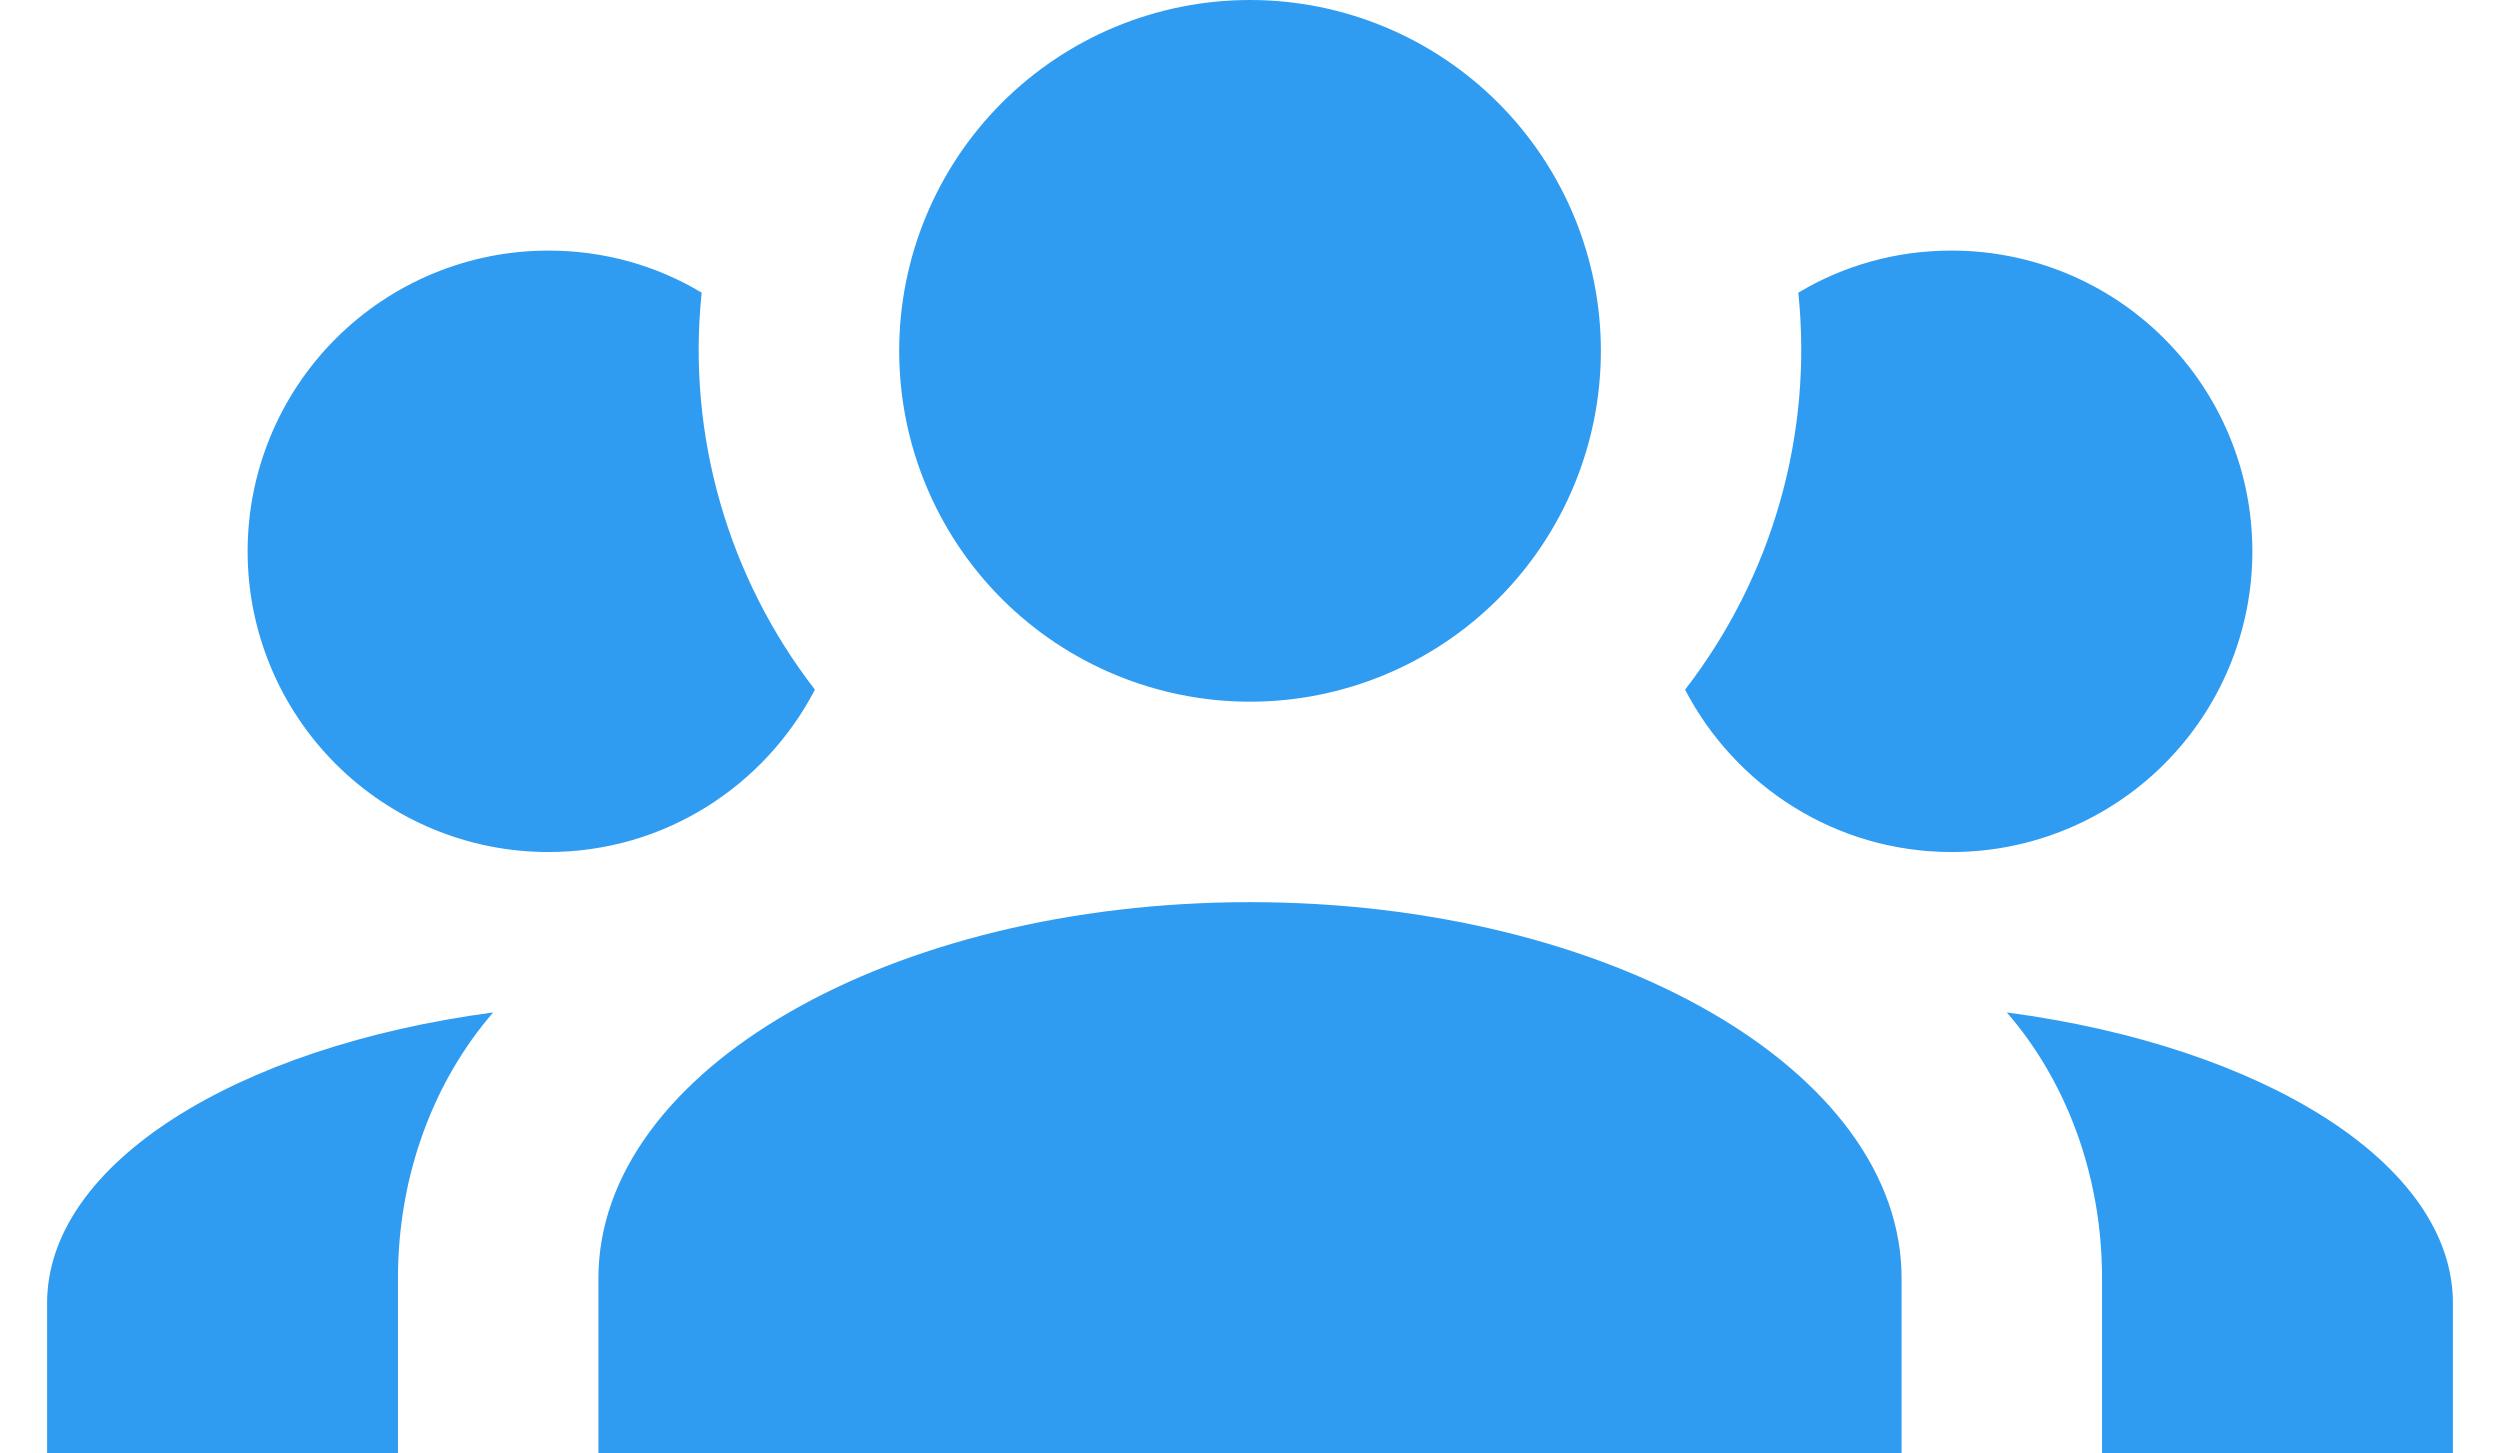 <svg width="43" height="25" viewBox="0 0 43 25" fill="none" xmlns="http://www.w3.org/2000/svg">
<path d="M21.5 0C23.1 0 24.635 0.636 25.767 1.767C26.899 2.899 27.535 4.434 27.535 6.034C27.535 7.635 26.899 9.17 25.767 10.302C24.635 11.433 23.1 12.069 21.5 12.069C19.899 12.069 18.365 11.433 17.233 10.302C16.101 9.17 15.466 7.635 15.466 6.034C15.466 4.434 16.101 2.899 17.233 1.767C18.365 0.636 19.899 0 21.5 0ZM9.431 4.31C10.396 4.31 11.293 4.569 12.069 5.034C11.81 7.5 12.534 9.948 14.017 11.862C13.155 13.517 11.431 14.655 9.431 14.655C8.059 14.655 6.744 14.11 5.774 13.14C4.804 12.17 4.259 10.855 4.259 9.483C4.259 8.111 4.804 6.795 5.774 5.825C6.744 4.855 8.059 4.31 9.431 4.31ZM33.569 4.31C34.941 4.31 36.256 4.855 37.226 5.825C38.196 6.795 38.741 8.111 38.741 9.483C38.741 10.855 38.196 12.17 37.226 13.14C36.256 14.11 34.941 14.655 33.569 14.655C31.569 14.655 29.845 13.517 28.983 11.862C30.485 9.921 31.183 7.476 30.931 5.034C31.707 4.569 32.603 4.31 33.569 4.31ZM10.293 21.983C10.293 18.414 15.31 15.517 21.5 15.517C27.69 15.517 32.707 18.414 32.707 21.983V25H10.293V21.983ZM0.81 25V22.414C0.81 20.017 4.069 18 8.483 17.414C7.466 18.586 6.845 20.207 6.845 21.983V25H0.81ZM42.19 25H36.155V21.983C36.155 20.207 35.535 18.586 34.517 17.414C38.931 18 42.19 20.017 42.19 22.414V25Z" fill="#2F9CF2"/>
</svg>
